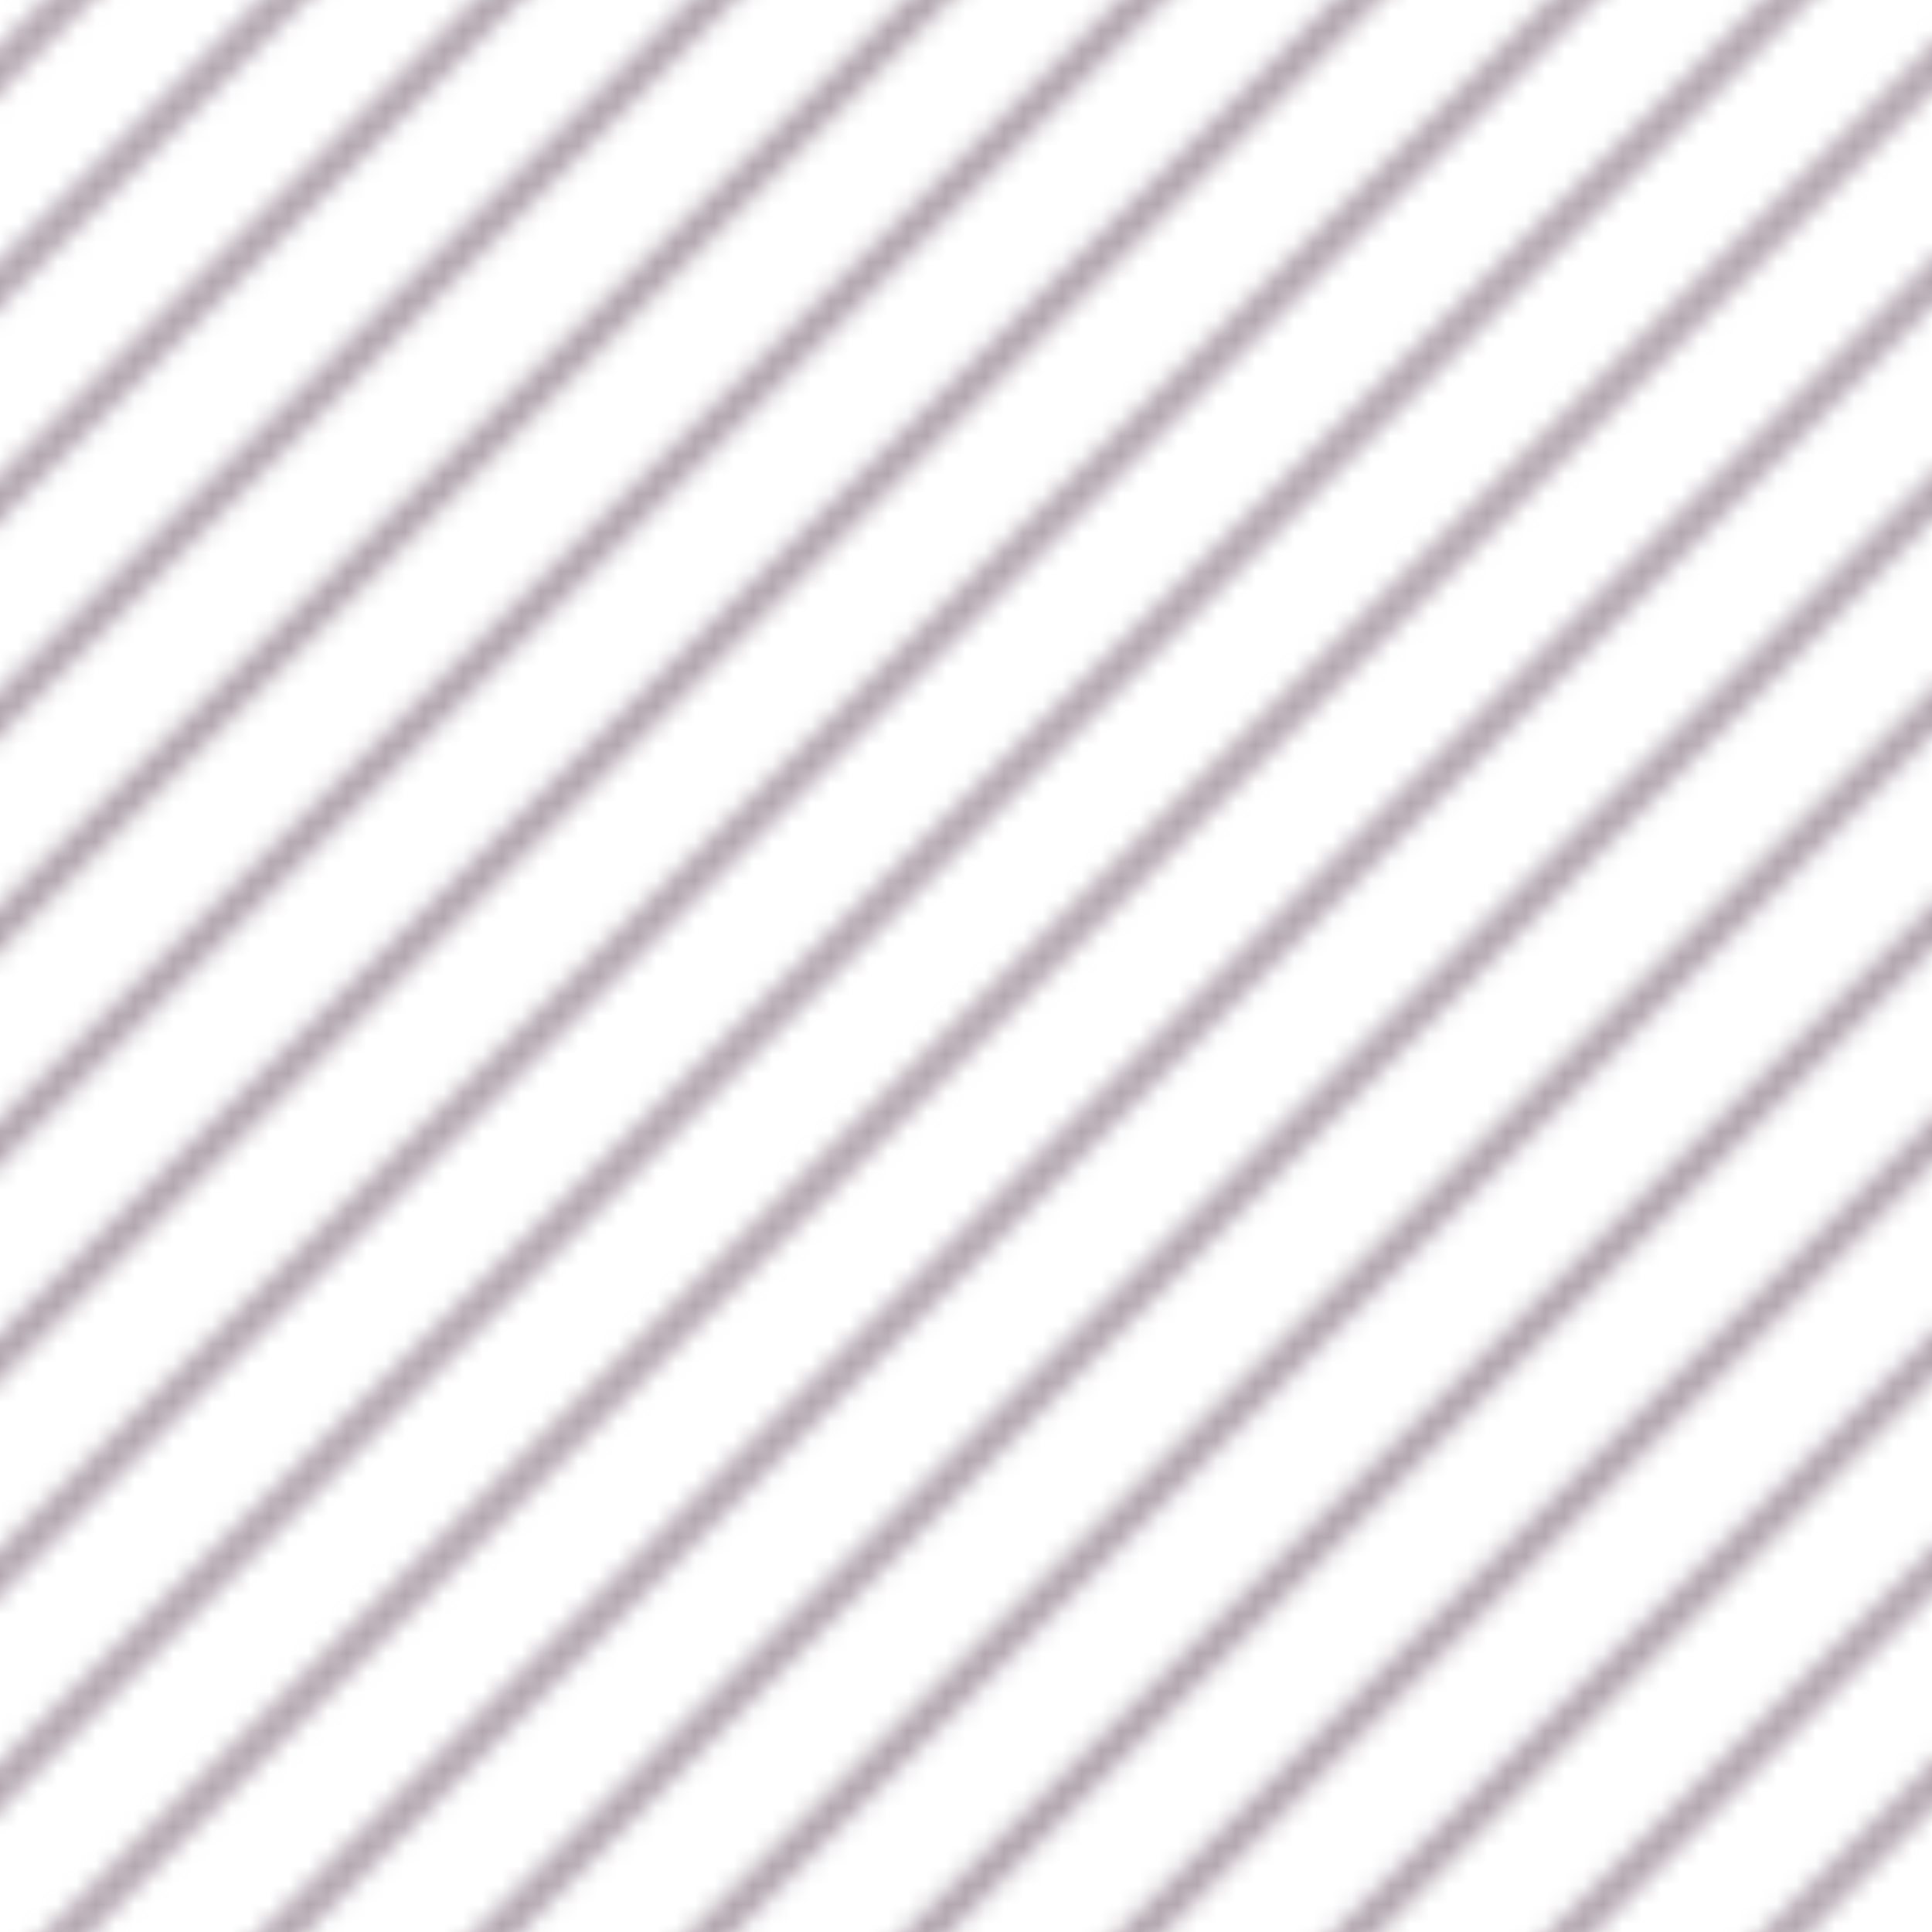 <svg xmlns="http://www.w3.org/2000/svg" xmlns:xlink="http://www.w3.org/1999/xlink" viewBox="0 0 100 100"><defs><style>.cls-1,.cls-3{fill:none;}.cls-2{clip-path:url(#clip-path);}.cls-3{stroke:#b2a6af;stroke-miterlimit:10;stroke-width:1.75px;}.cls-4{fill:url(#New_Pattern_38);}</style><clipPath id="clip-path"><rect id="SVGID" class="cls-1" width="100" height="100"/></clipPath><pattern id="New_Pattern_38" data-name="New Pattern 38" width="100" height="100" patternTransform="translate(-79.53 183.07)" patternUnits="userSpaceOnUse" viewBox="0 0 100 100"><rect class="cls-1" width="100" height="100"/><g id="_5" data-name="5"><g class="cls-2"><line class="cls-3" x1="53.03" y1="-53.03" x2="-53.03" y2="53.03"/><line class="cls-3" x1="58.59" y1="-47.48" x2="-47.48" y2="58.59"/><line class="cls-3" x1="64.14" y1="-41.92" x2="-41.92" y2="64.14"/><line class="cls-3" x1="69.7" y1="-36.37" x2="-36.37" y2="69.7"/><line class="cls-3" x1="75.26" y1="-30.81" x2="-30.81" y2="75.26"/><line class="cls-3" x1="80.81" y1="-25.26" x2="-25.26" y2="80.81"/><line class="cls-3" x1="86.37" y1="-19.7" x2="-19.7" y2="86.37"/><line class="cls-3" x1="91.92" y1="-14.14" x2="-14.14" y2="91.92"/><line class="cls-3" x1="97.48" y1="-8.59" x2="-8.59" y2="97.48"/><line class="cls-3" x1="103.03" y1="-3.03" x2="-3.03" y2="103.03"/><line class="cls-3" x1="108.59" y1="2.52" x2="2.52" y2="108.59"/><line class="cls-3" x1="114.14" y1="8.08" x2="8.08" y2="114.14"/><line class="cls-3" x1="119.7" y1="13.63" x2="13.63" y2="119.7"/><line class="cls-3" x1="125.26" y1="19.19" x2="19.19" y2="125.26"/><line class="cls-3" x1="130.81" y1="24.74" x2="24.74" y2="130.81"/><line class="cls-3" x1="136.37" y1="30.3" x2="30.3" y2="136.37"/><line class="cls-3" x1="141.92" y1="35.86" x2="35.86" y2="141.92"/><line class="cls-3" x1="147.48" y1="41.41" x2="41.41" y2="147.48"/><line class="cls-3" x1="153.03" y1="46.97" x2="46.97" y2="153.03"/></g></g></pattern></defs><title>Asset 5</title><g id="Layer_2" data-name="Layer 2"><g id="Layer_1-2" data-name="Layer 1"><rect class="cls-4" width="100" height="100"/></g></g></svg>